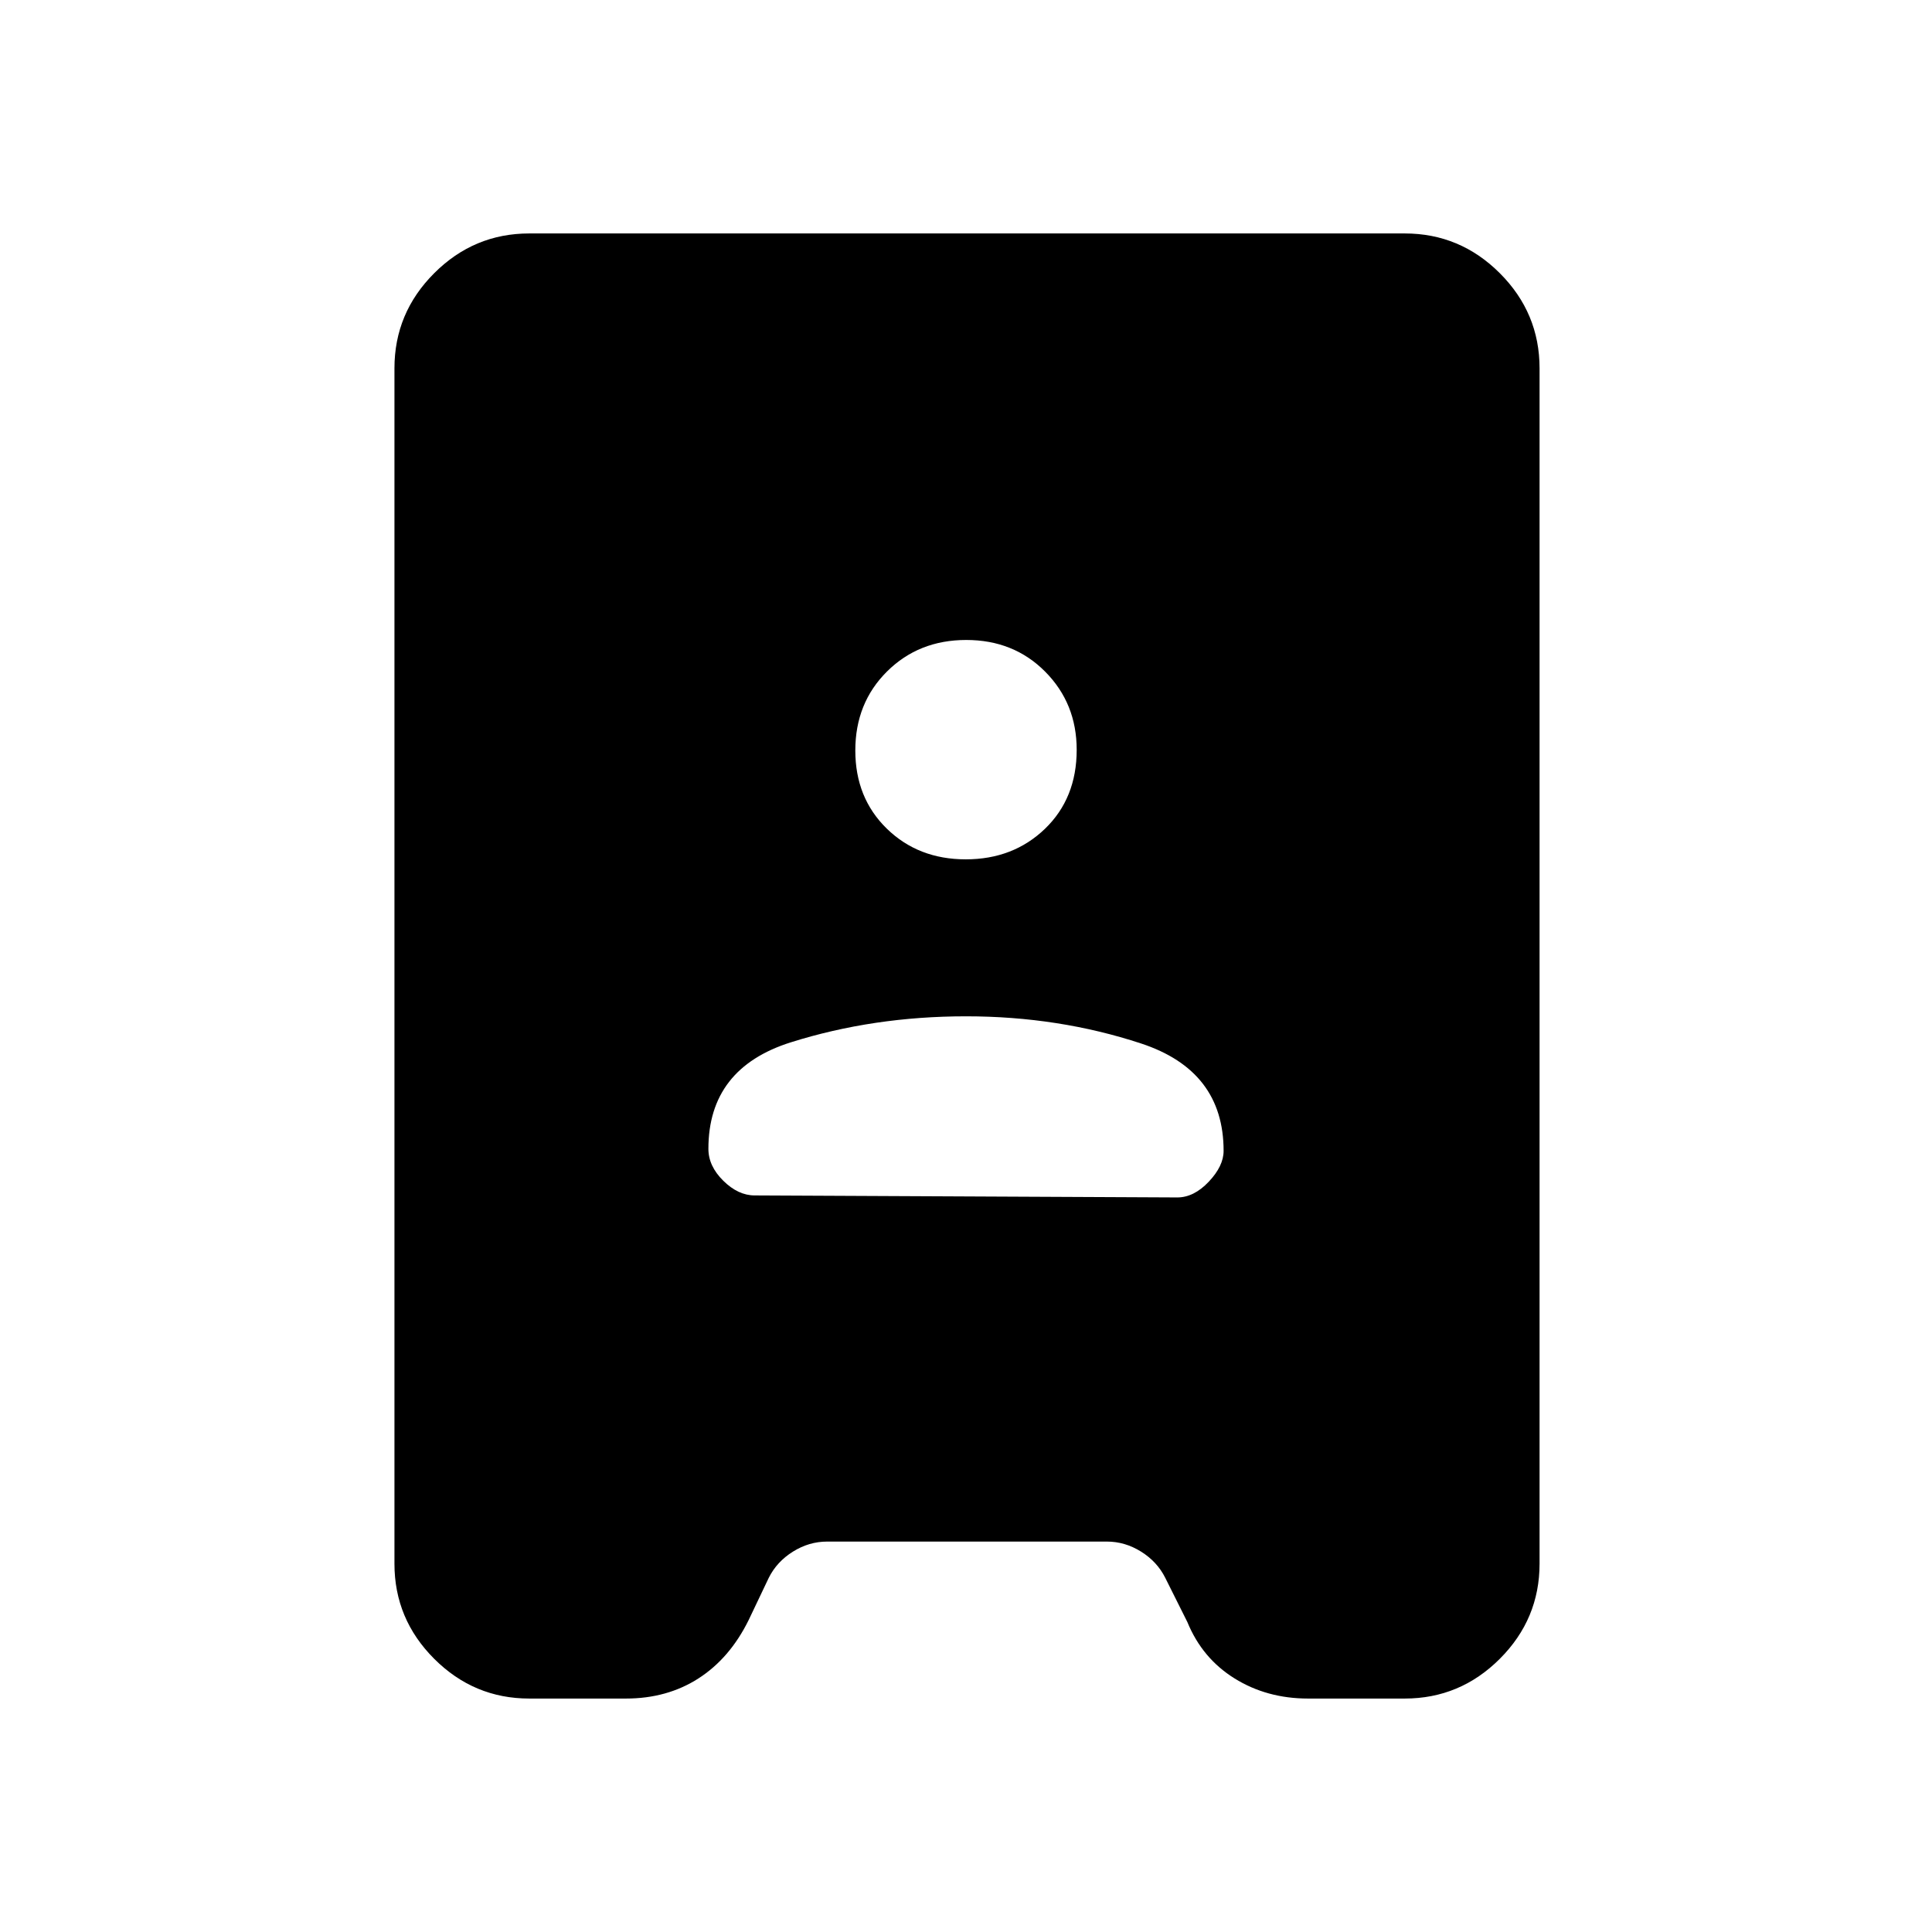 <svg xmlns="http://www.w3.org/2000/svg" height="48" viewBox="0 -960 960 960" width="48"><path d="M263-116q-27.5 0-47.25-19.75T196-183v-594q0-27.5 19.75-47.25T263-844h435q27.5 0 47.25 19.75T765-777v594q0 27.5-19.75 47.25T698-116h-48q-20.49 0-36.56-10-16.07-10-23.44-28l-11-22q-4-8-12-13t-17-5H411q-9 0-17 5t-12 13l-10 21q-9.37 19-24.94 29-15.57 10-36.06 10h-48Zm112-250 210 1q8.23 0 15.61-7.8 7.39-7.79 7.39-15.35 0-39.85-41-53.35T480-455q-46 0-87 12.91t-41 52.94q0 8.56 7.39 15.85 7.38 7.3 15.61 7.3Zm104.88-167q23.59 0 39.36-15.18Q535-563.37 535-587.42q0-23.05-15.64-38.82Q503.72-642 480.12-642t-39.36 15.65Q425-610.7 425-587.08q0 23.55 15.64 38.82Q456.28-533 479.88-533Z"/></svg>